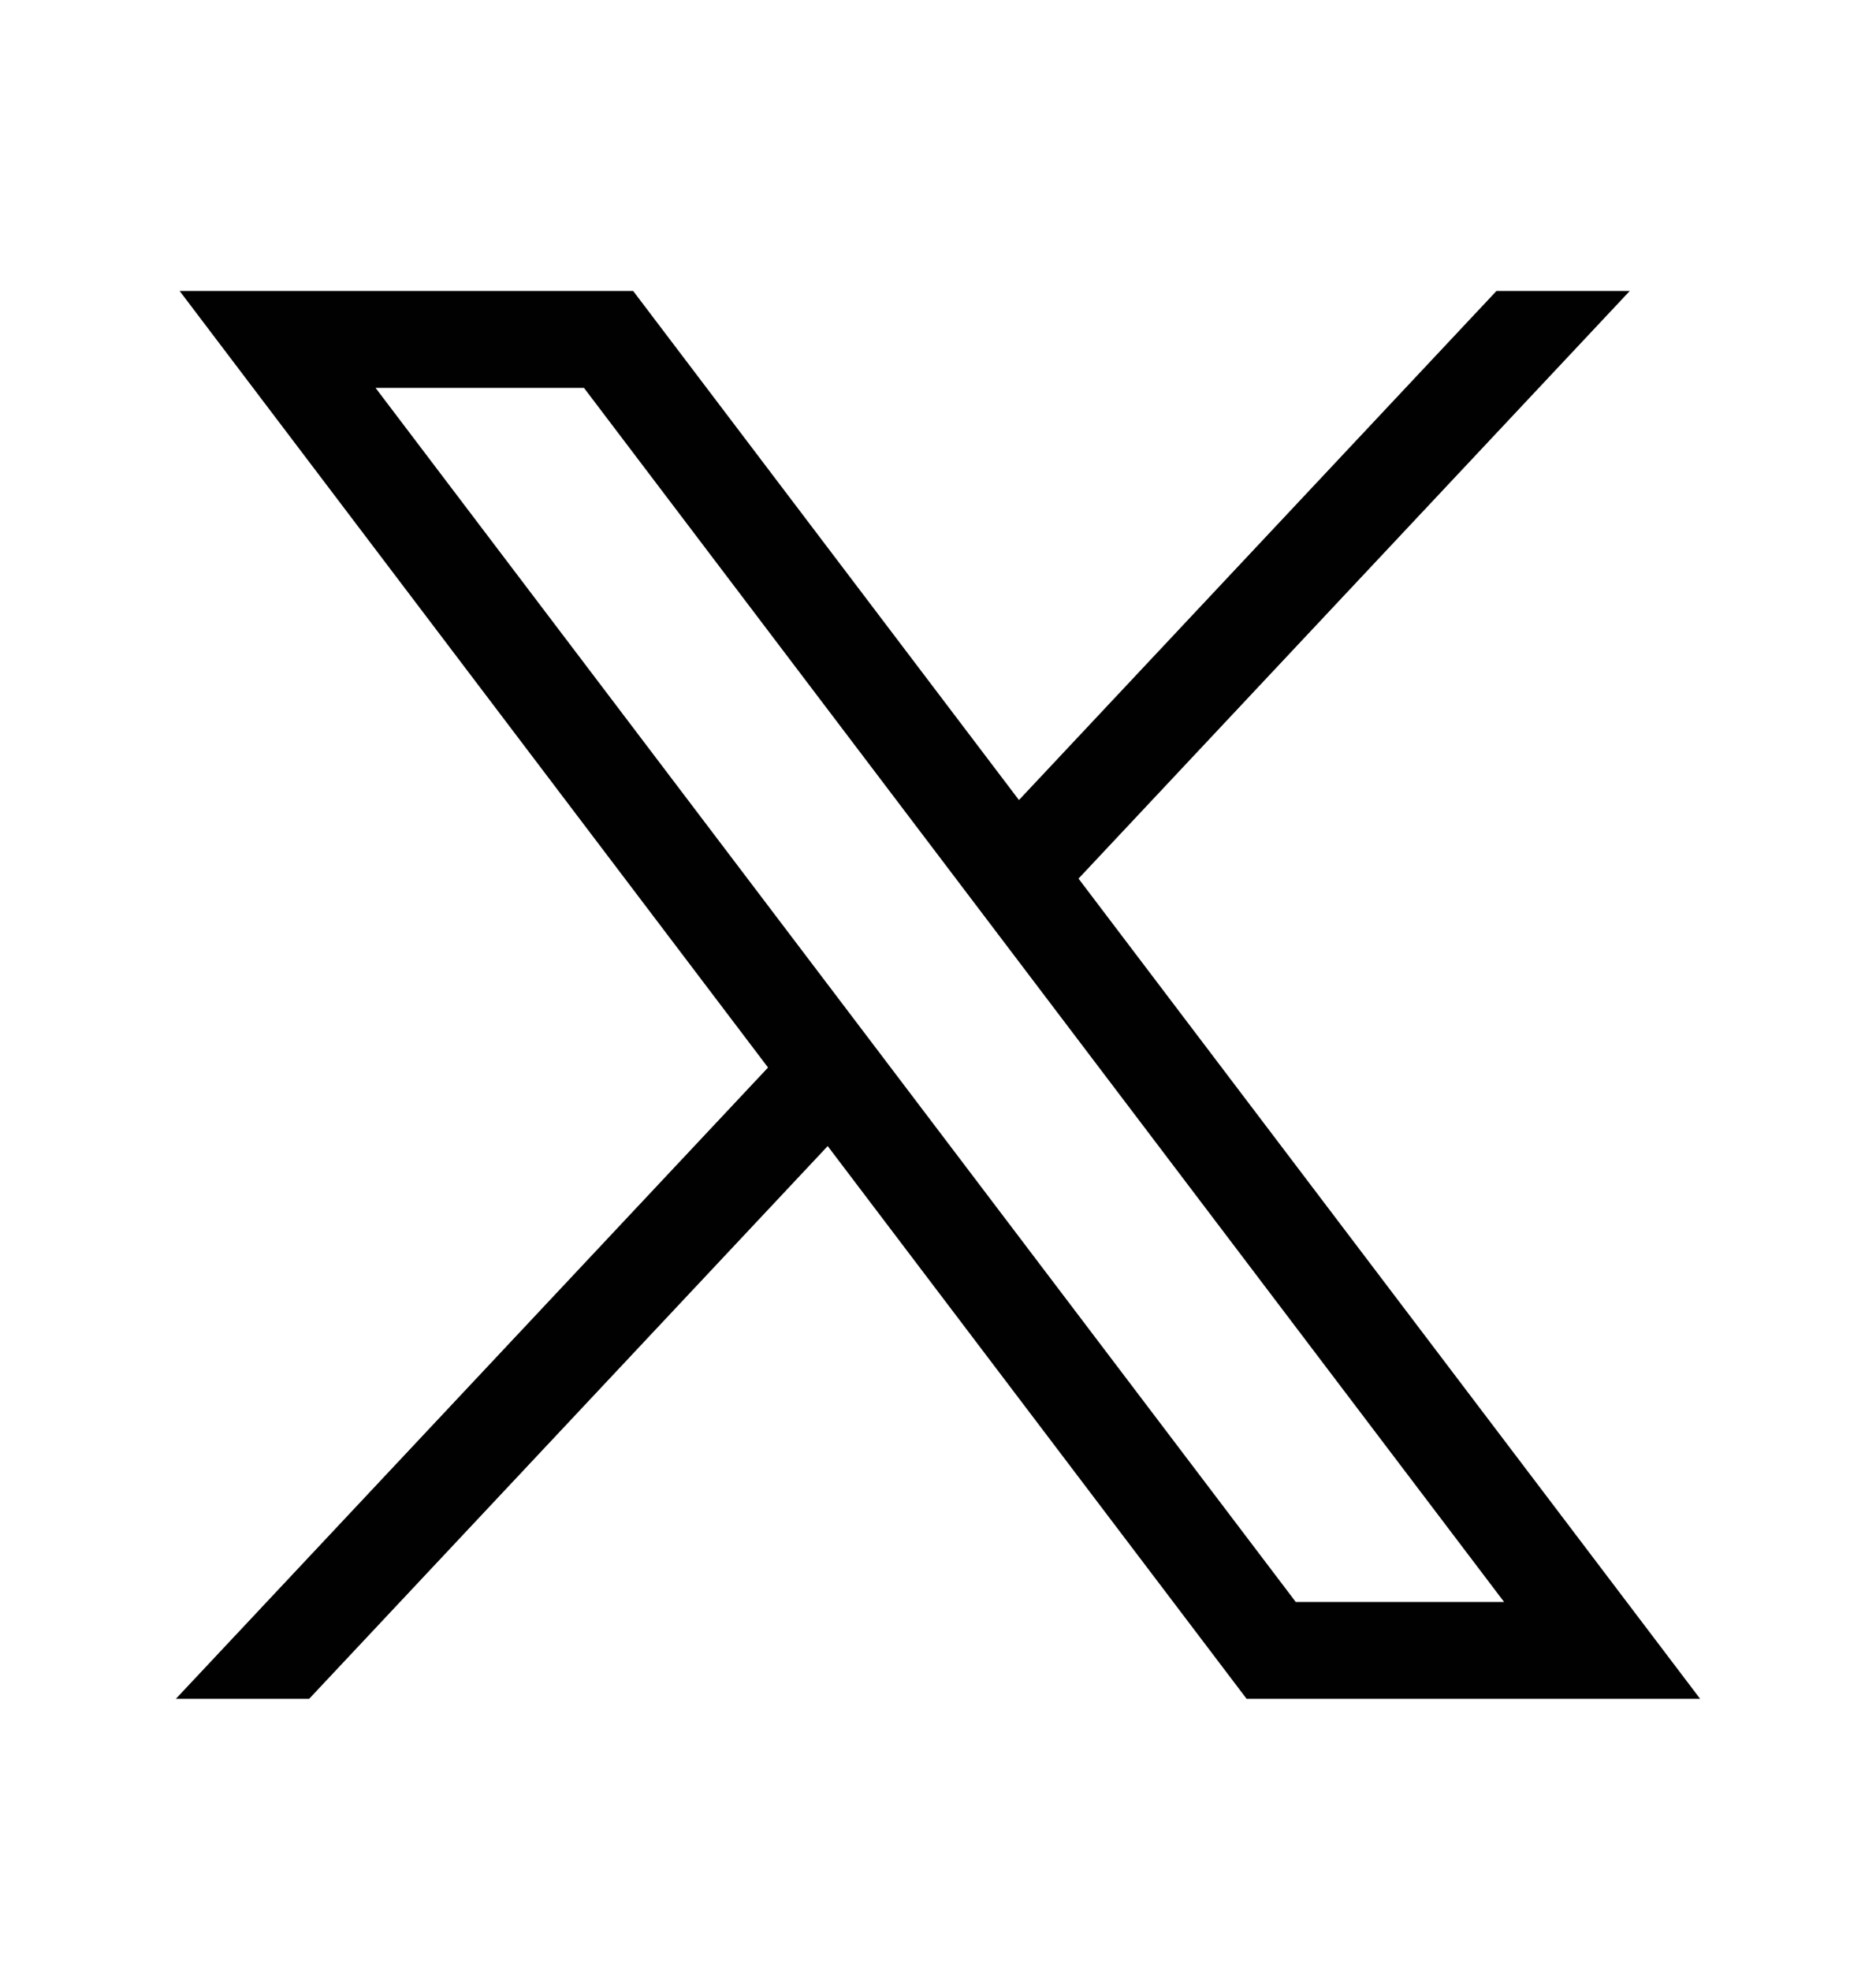 <svg width="20" height="21" viewBox="0 0 20 21" fill="none" xmlns="http://www.w3.org/2000/svg">
<path d="M1.915 3.1L8.188 11.374L1.875 18.1H3.296L8.824 12.211L13.29 18.1H18.125L11.498 9.361L17.375 3.1H15.954L10.863 8.524L6.75 3.1H1.915ZM4.004 4.133H6.226L16.035 17.068H13.814L4.004 4.133Z" fill="#010101"/>
</svg>
